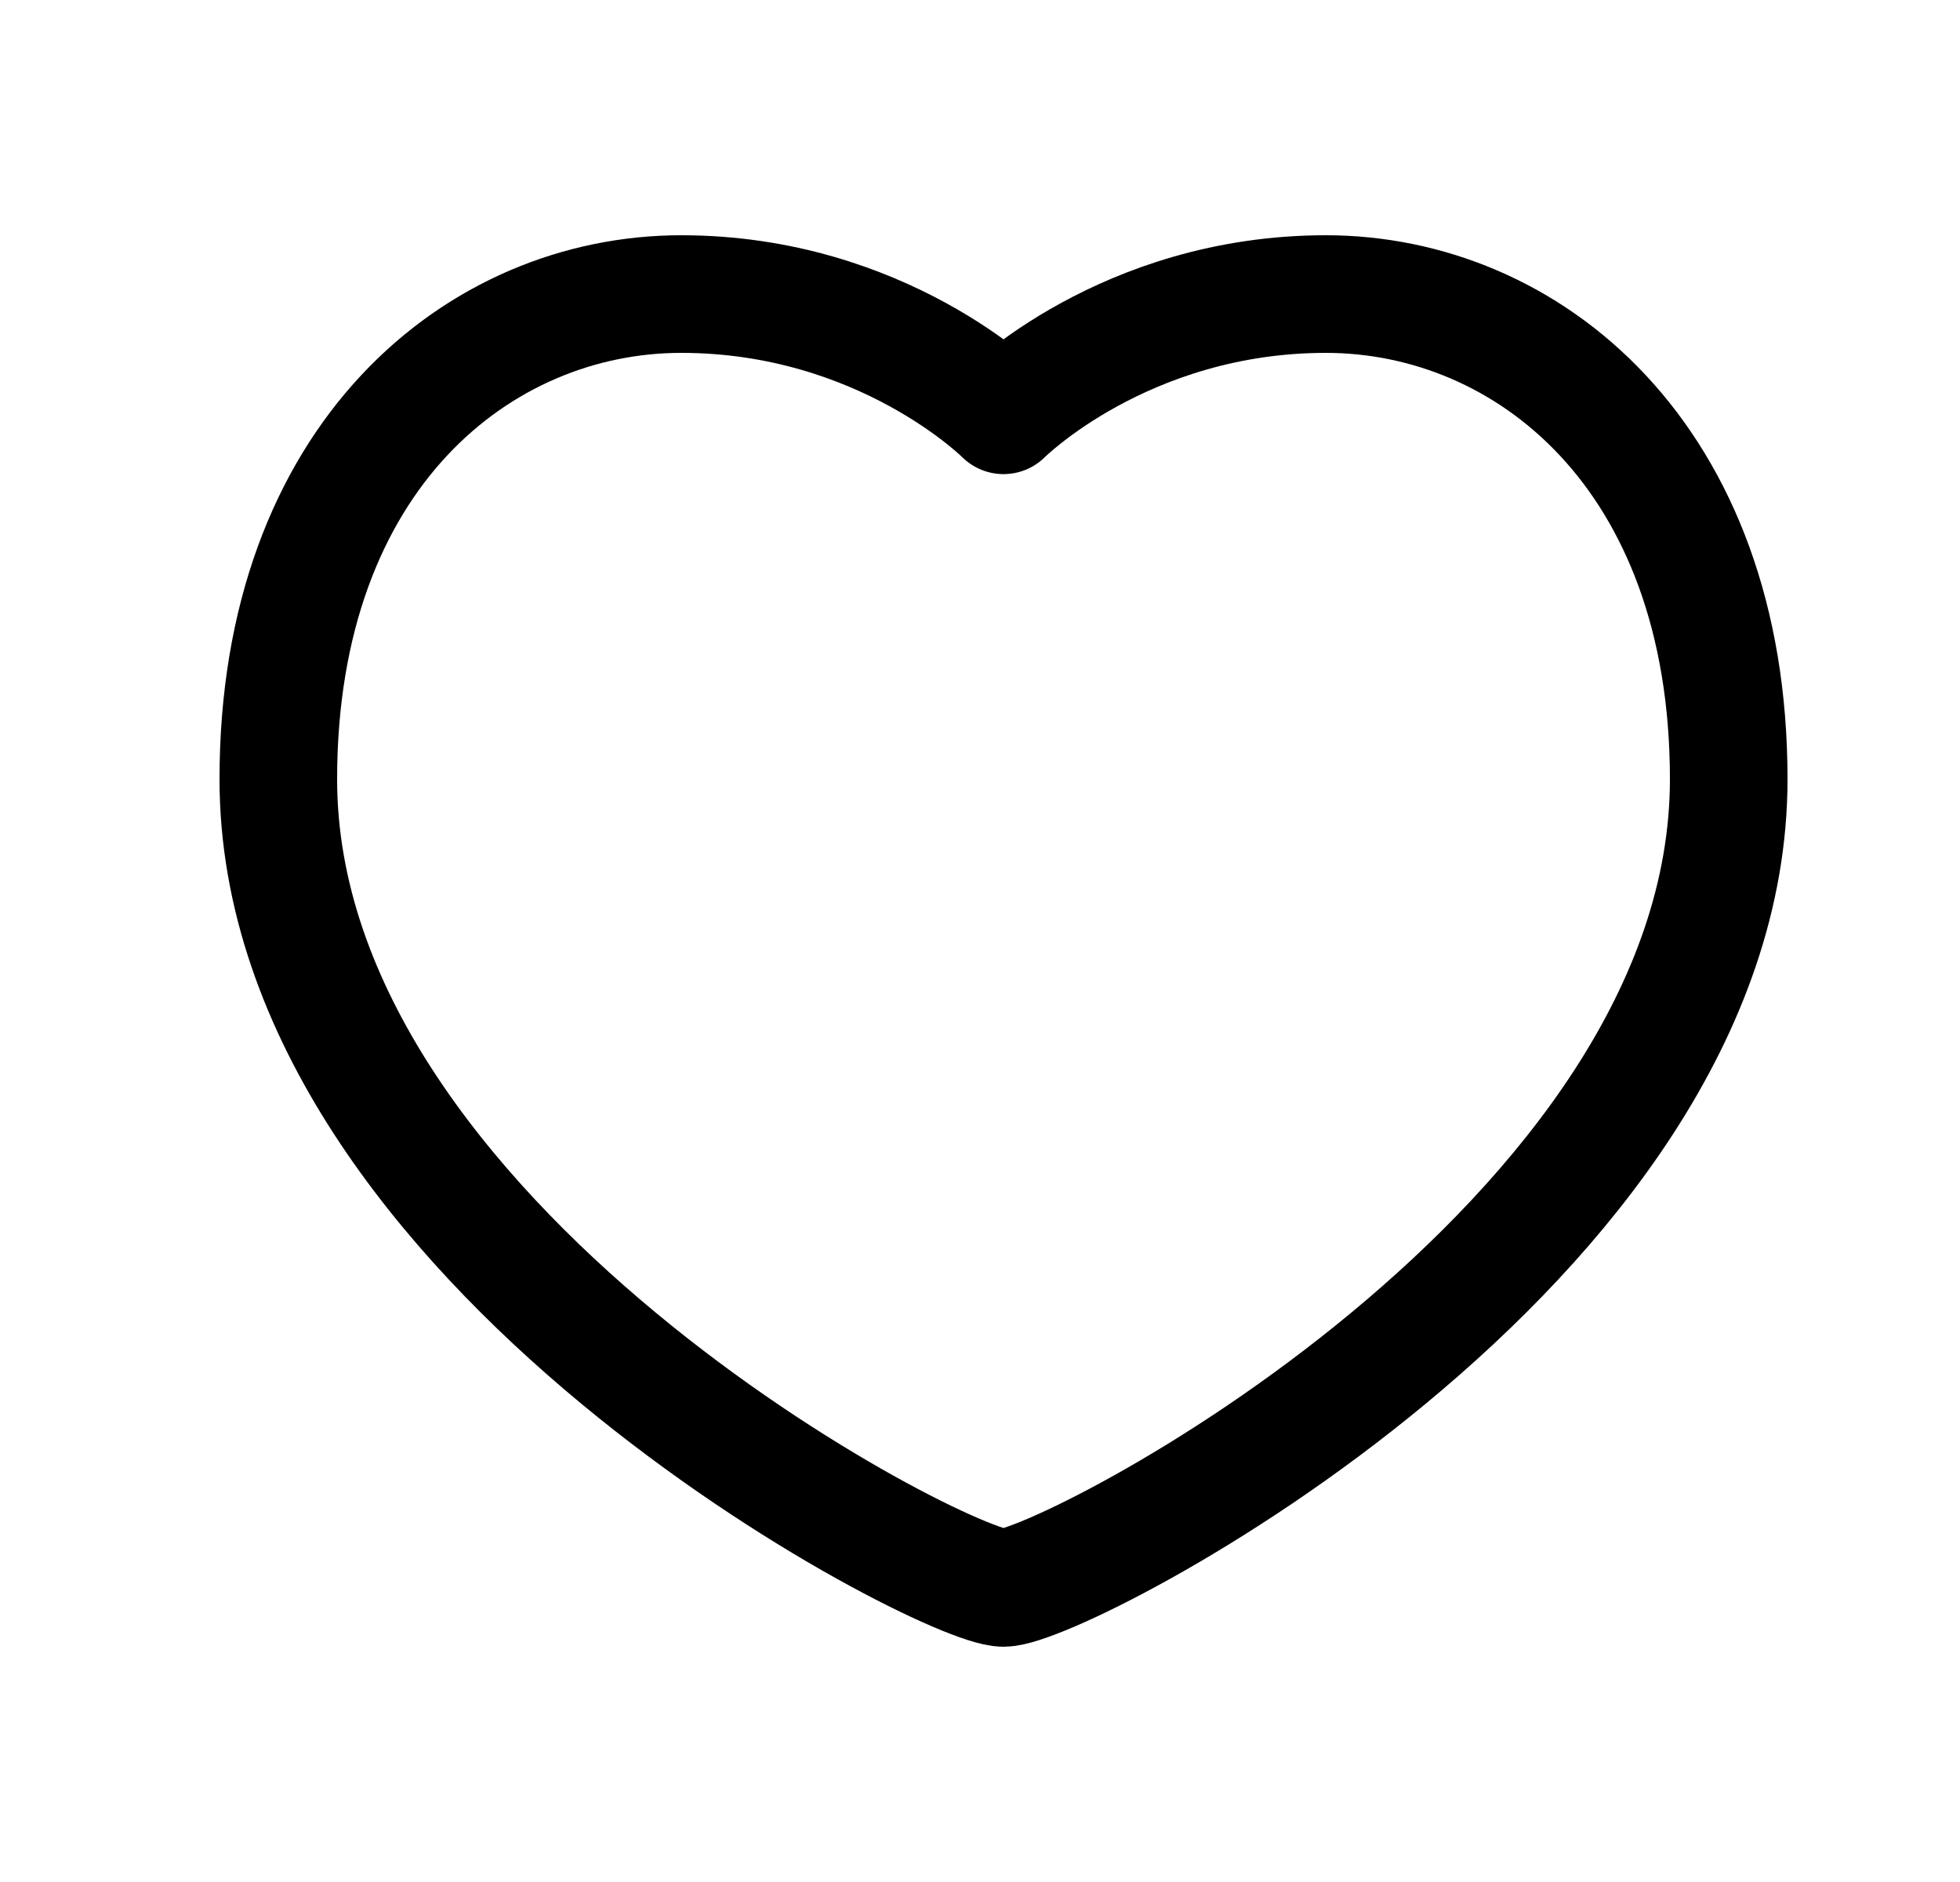 <svg width="25" height="24" viewBox="0 0 25 24" fill="none" xmlns="http://www.w3.org/2000/svg">
<path d="M22.05 9.937C22.05 15.867 13.571 20.25 12.8 20.25C12.029 20.25 3.55 15.867 3.55 9.937C3.55 5.812 6.119 3.75 8.689 3.75C11.258 3.75 12.8 5.296 12.8 5.296C12.8 5.296 14.341 3.75 16.911 3.75C19.48 3.75 22.05 5.812 22.05 9.937Z" stroke="black" stroke-width="1.5" stroke-linejoin="round"/>
</svg>
